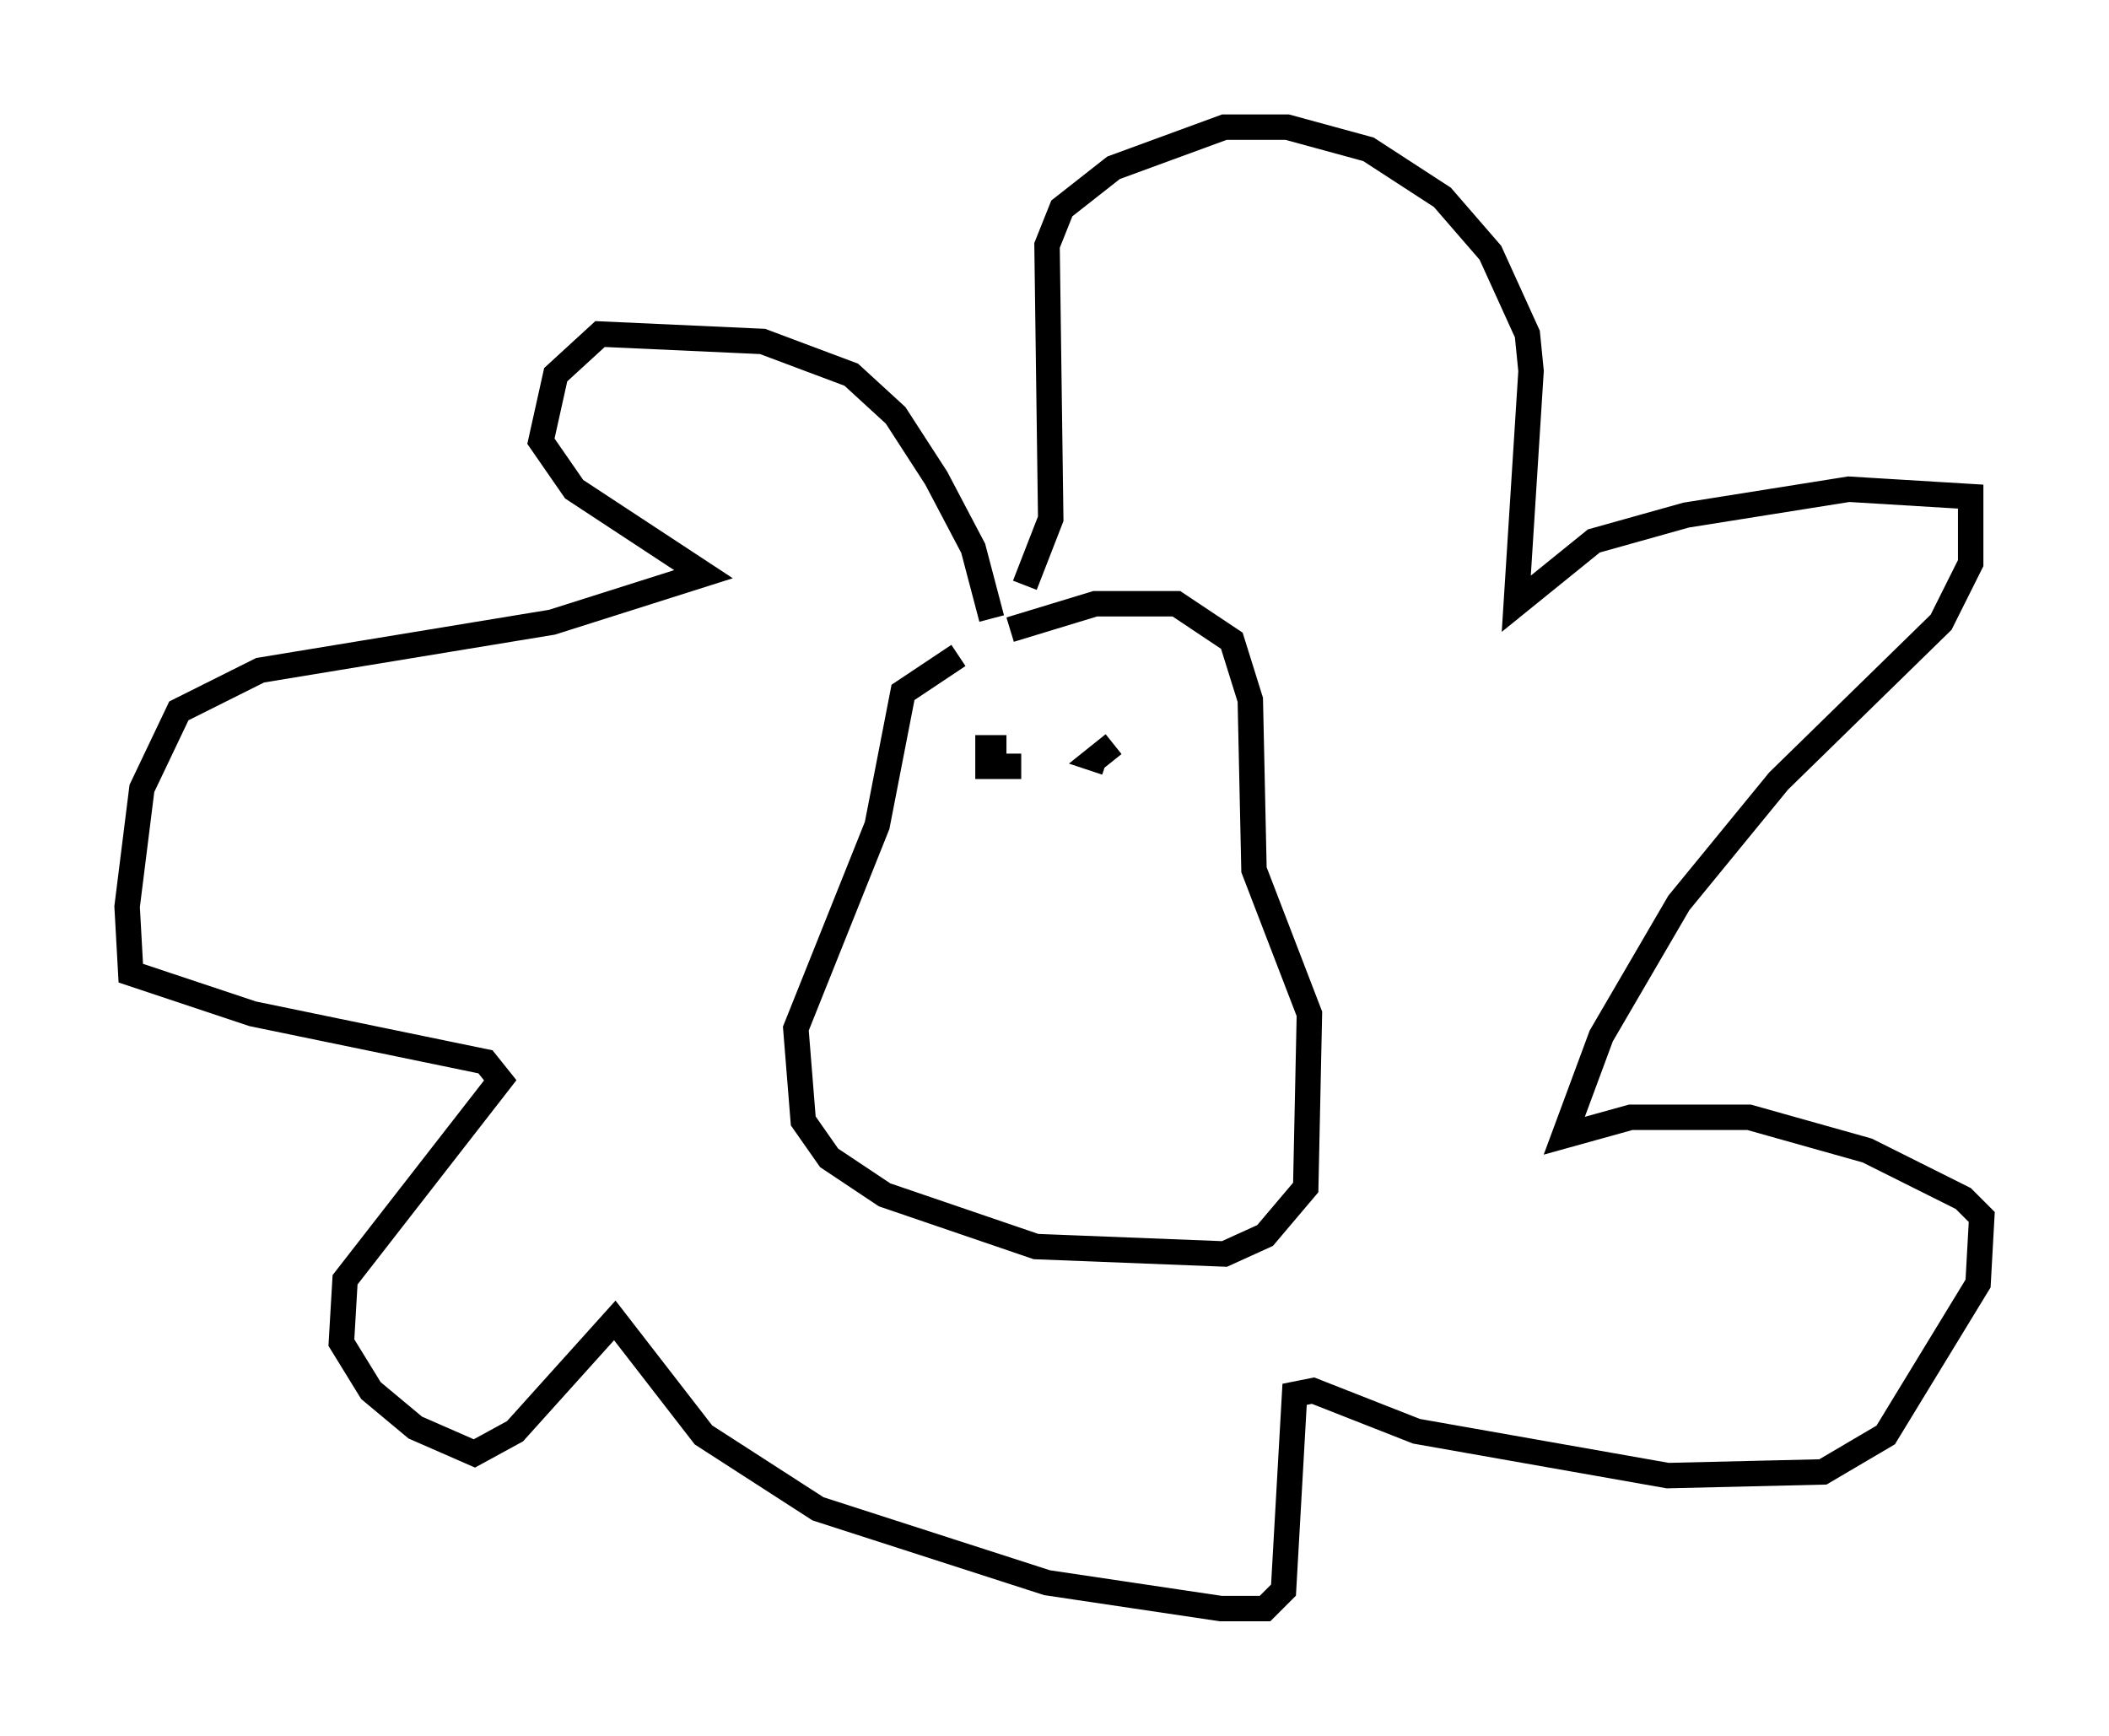 <?xml version="1.0" encoding="utf-8" ?>
<svg baseProfile="full" height="68.246" version="1.1" width="82.916" xmlns="http://www.w3.org/2000/svg" xmlns:ev="http://www.w3.org/2001/xml-events" xmlns:xlink="http://www.w3.org/1999/xlink"><defs /><rect fill="white" height="68.246" width="82.916" x="0" y="0" /><path d="M39.86, 25.045 m-2.179, 0.726 l-2.179, 1.453 -1.017, 5.229 l-3.196, 7.989 0.291, 3.631 l1.017, 1.453 2.179, 1.453 l5.955, 2.034 7.408, 0.291 l1.598, -0.726 1.598, -1.888 l0.145, -6.827 -2.179, -5.665 l-0.145, -6.682 -0.726, -2.324 l-2.179, -1.453 -3.196, 0.0 l-3.341, 1.017 m-0.145, 4.648 l-0.726, 0.0 0.0, 0.726 l1.307, 0.0 m3.631, -0.872 l-0.726, 0.581 0.436, 0.145 m-4.503, -5.665 l-0.726, -2.76 -1.453, -2.76 l-1.598, -2.469 -1.743, -1.598 l-3.486, -1.307 -6.391, -0.291 l-1.743, 1.598 -0.581, 2.615 l1.307, 1.888 5.084, 3.341 l-5.955, 1.888 -11.475, 1.888 l-3.196, 1.598 -1.453, 3.05 l-0.581, 4.648 0.145, 2.615 l4.793, 1.598 9.151, 1.888 l0.581, 0.726 -6.101, 7.844 l-0.145, 2.469 1.162, 1.888 l1.743, 1.453 2.324, 1.017 l1.598, -0.872 3.922, -4.358 l3.486, 4.503 4.503, 2.905 l9.006, 2.905 6.827, 1.017 l1.743, 0.0 0.726, -0.726 l0.436, -7.698 0.726, -0.145 l4.067, 1.598 9.877, 1.743 l6.101, -0.145 2.469, -1.453 l3.631, -5.955 0.145, -2.615 l-0.726, -0.726 -3.777, -1.888 l-4.648, -1.307 -4.648, 0.0 l-2.615, 0.726 1.453, -3.922 l3.05, -5.229 3.922, -4.793 l6.391, -6.246 1.162, -2.324 l0.0, -2.615 -4.793, -0.291 l-6.391, 1.017 -3.631, 1.017 l-3.05, 2.469 0.581, -9.151 l-0.145, -1.453 -1.453, -3.196 l-1.888, -2.179 -2.905, -1.888 l-3.196, -0.872 -2.469, 0.0 l-4.358, 1.598 -2.034, 1.598 l-0.581, 1.453 0.145, 10.749 l-1.017, 2.615 " fill="none" stroke="black" stroke-width="1" /></svg>
